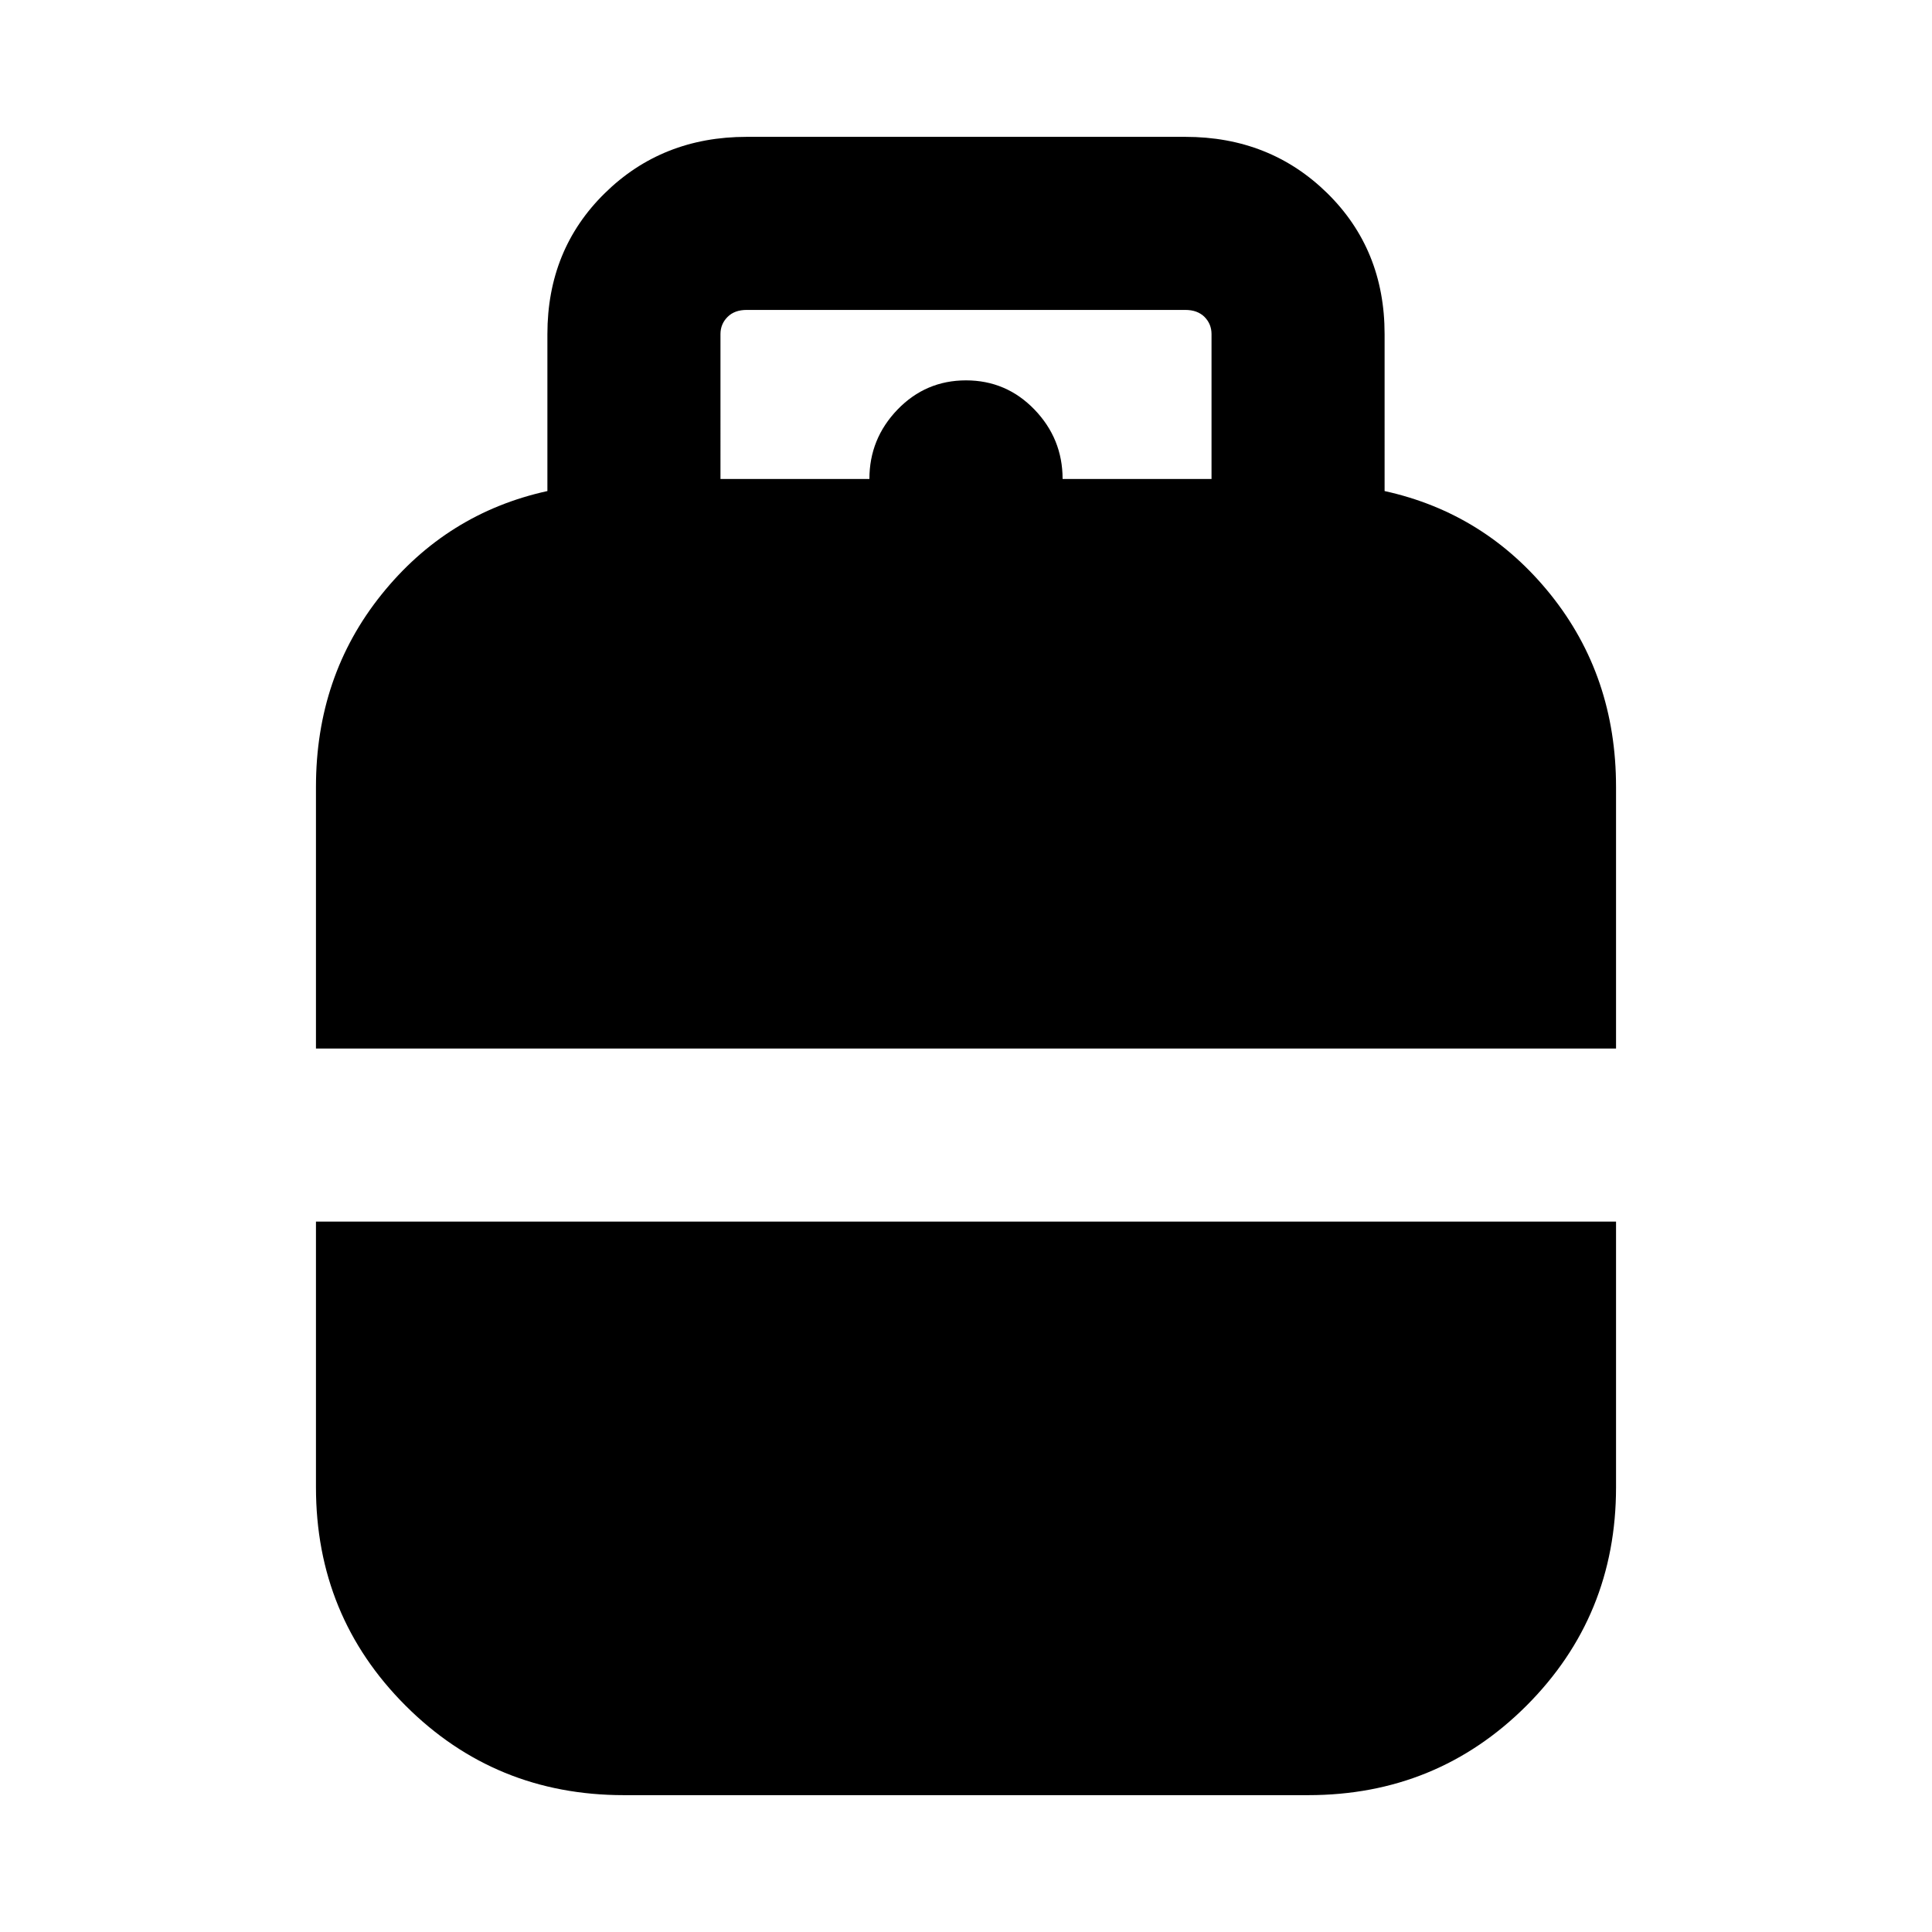 <svg xmlns="http://www.w3.org/2000/svg" height="24" width="24"><path d="M3.925 13.025v-3.25q0-1.375.813-2.388Q5.55 6.375 6.8 6.1V4.15q0-1.05.713-1.75.712-.7 1.762-.7h5.45q1.05 0 1.763.7.712.7.712 1.75V6.1q1.25.275 2.063 1.287.812 1.013.812 2.388v3.25ZM8.95 5.95h1.85q0-.5.35-.863.35-.362.85-.362t.85.362q.35.363.35.863h1.85v-1.8q0-.125-.087-.213-.088-.087-.238-.087h-5.45q-.15 0-.237.087-.088.088-.088.213ZM7.75 22.3q-1.6 0-2.712-1.112-1.113-1.113-1.113-2.713v-3.3h16.15v3.3q0 1.6-1.112 2.713Q17.85 22.3 16.25 22.3Z"/></svg>